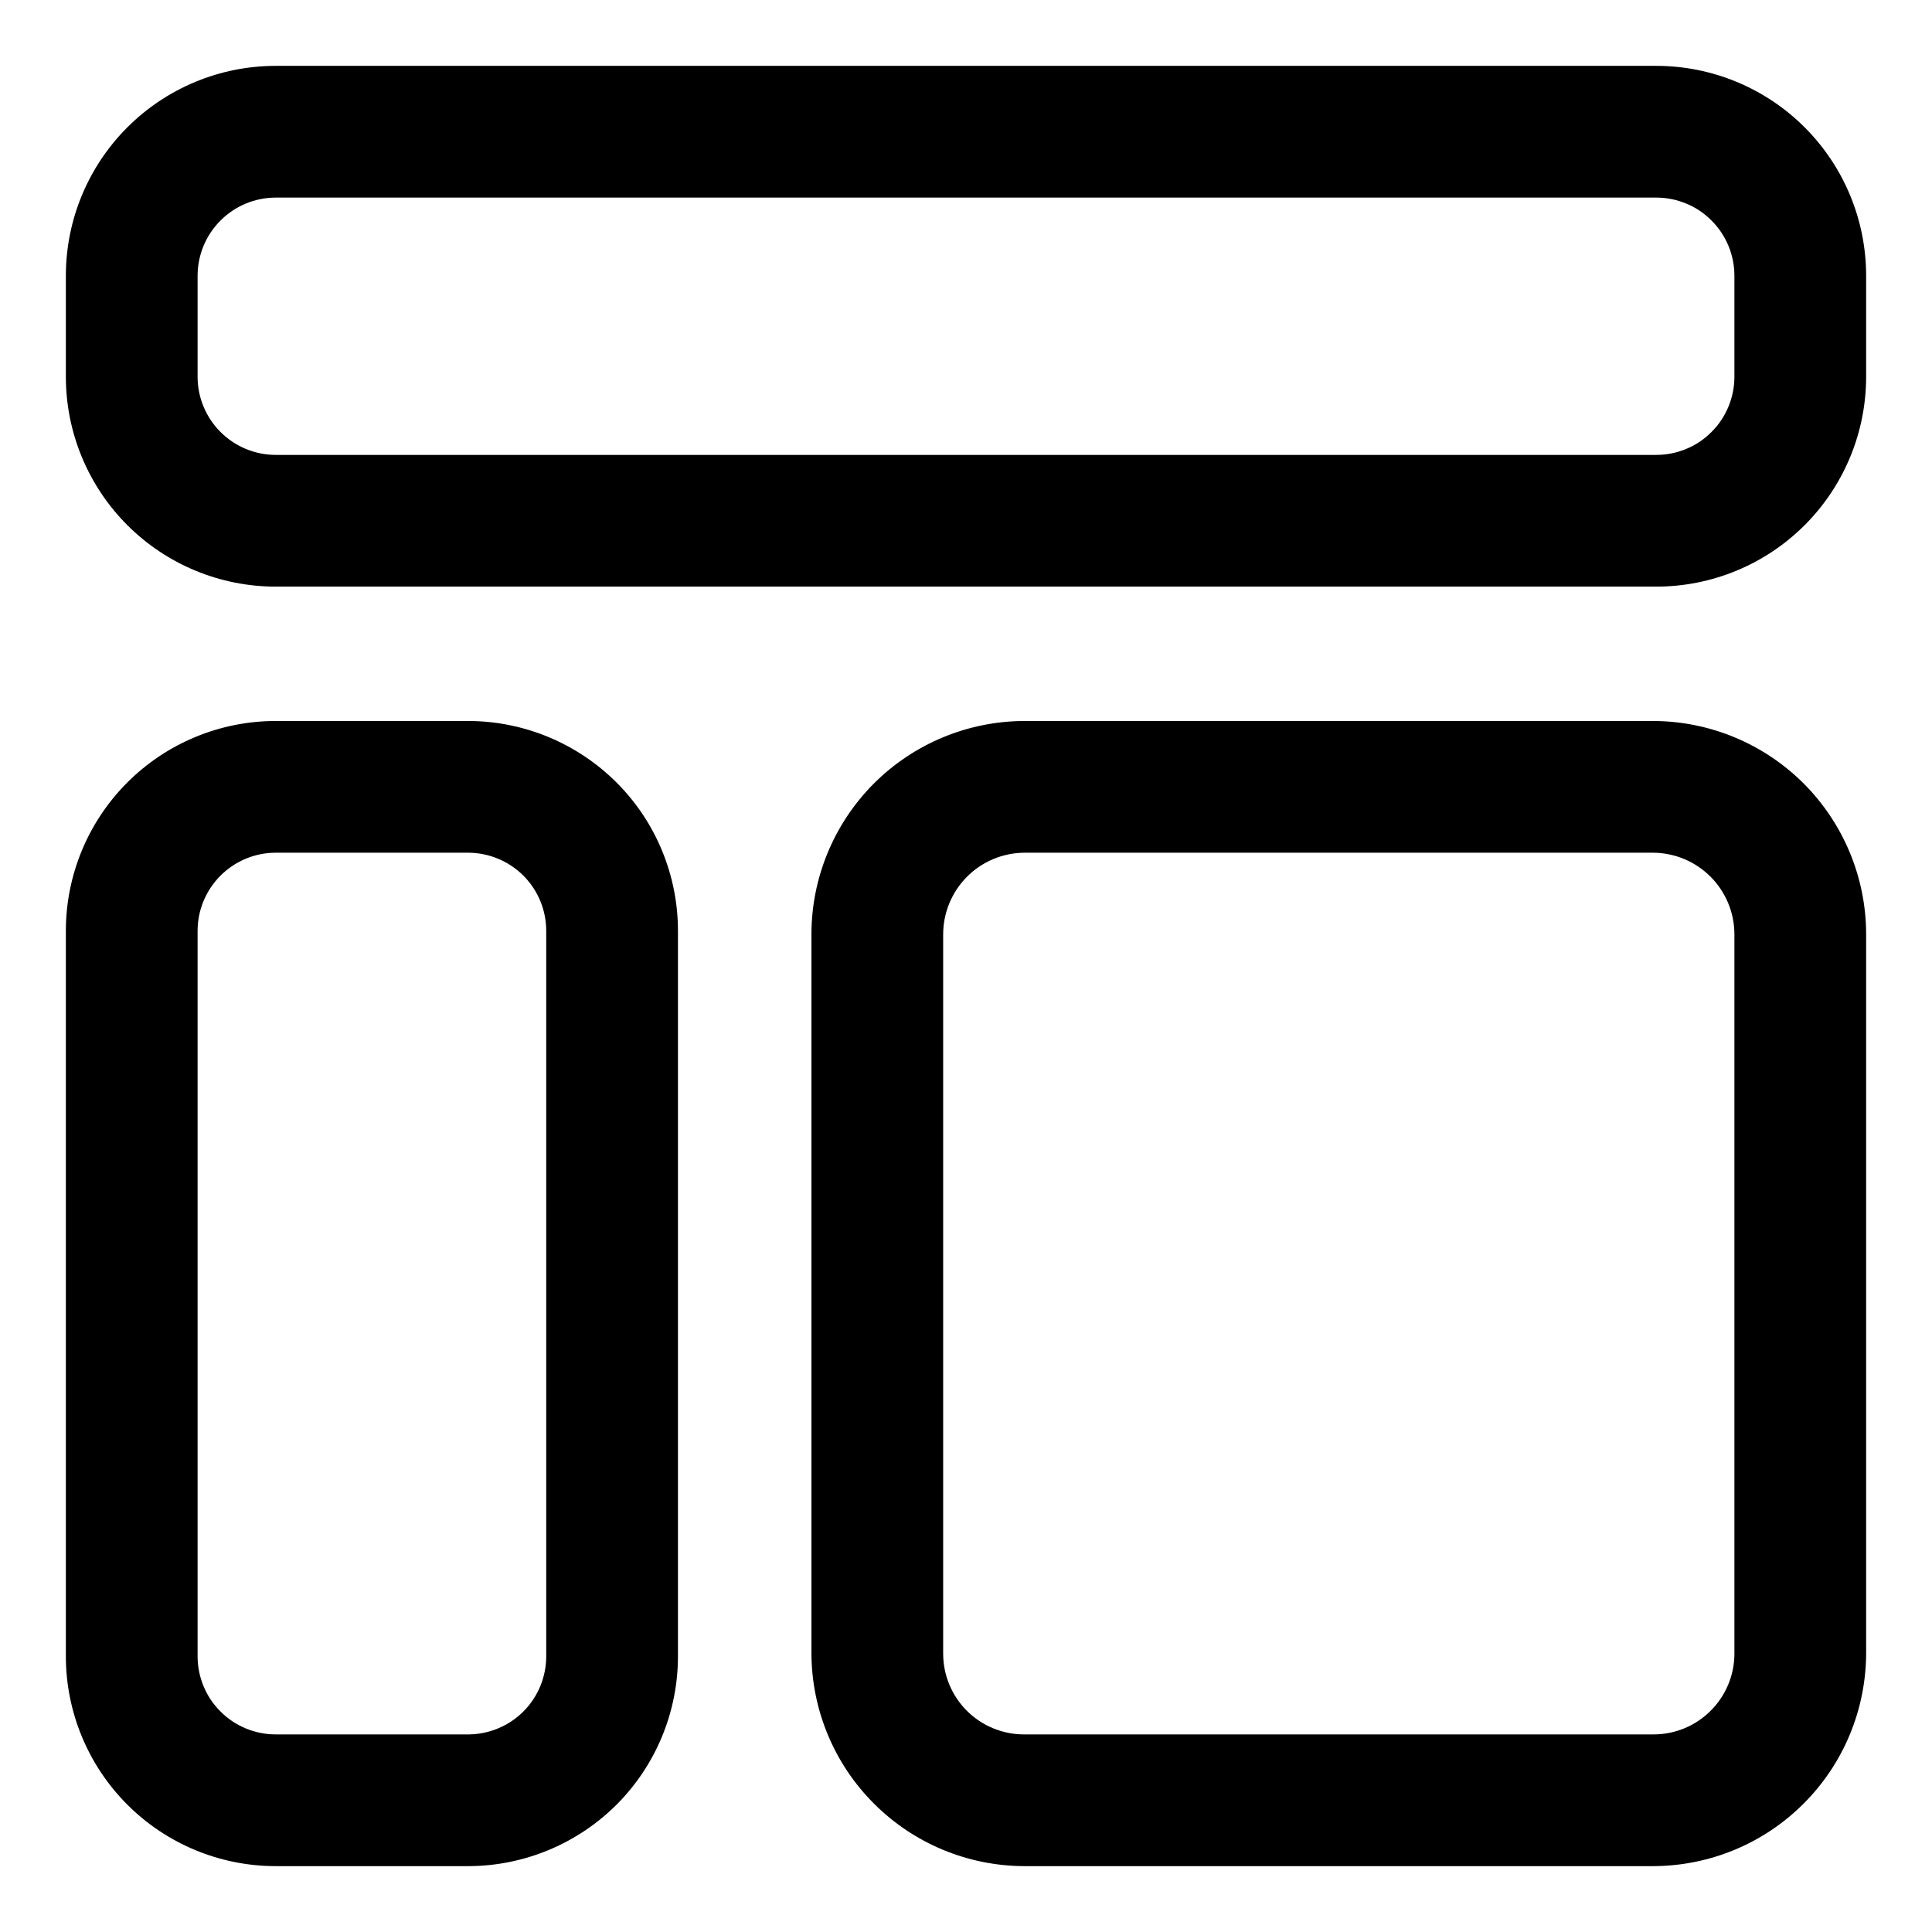<svg width="22" height="22" viewBox="0 0 22 22" fill="none" xmlns="http://www.w3.org/2000/svg">
<path d="M18.86 6.68H3.14C2.506 6.68 1.898 6.428 1.45 5.98C1.002 5.532 0.75 4.924 0.75 4.29V3.14C0.75 2.506 1.002 1.898 1.45 1.45C1.898 1.002 2.506 0.75 3.14 0.75H18.86C19.494 0.75 20.102 1.002 20.55 1.45C20.998 1.898 21.25 2.506 21.25 3.14V4.29C21.25 4.924 20.998 5.532 20.55 5.98C20.102 6.428 19.494 6.68 18.86 6.68ZM3.14 2.25C2.904 2.25 2.678 2.344 2.511 2.511C2.344 2.678 2.25 2.904 2.25 3.14V4.29C2.25 4.526 2.344 4.752 2.511 4.919C2.678 5.086 2.904 5.18 3.14 5.18H18.86C18.977 5.18 19.093 5.157 19.201 5.112C19.309 5.068 19.407 5.002 19.489 4.919C19.572 4.837 19.637 4.739 19.682 4.631C19.727 4.523 19.75 4.407 19.75 4.29V3.14C19.75 3.023 19.727 2.907 19.682 2.799C19.637 2.691 19.572 2.593 19.489 2.511C19.407 2.428 19.309 2.362 19.201 2.318C19.093 2.273 18.977 2.25 18.86 2.25H3.14ZM5.34 21.25H3.14C2.506 21.25 1.898 20.998 1.45 20.55C1.002 20.102 0.75 19.494 0.75 18.86V10.6C0.75 9.966 1.002 9.358 1.45 8.91C1.898 8.462 2.506 8.21 3.14 8.21H5.34C5.972 8.213 6.577 8.466 7.024 8.914C7.47 9.361 7.72 9.968 7.72 10.6V18.86C7.72 19.492 7.47 20.099 7.024 20.547C6.577 20.994 5.972 21.247 5.34 21.25ZM3.14 9.71C2.904 9.71 2.678 9.804 2.511 9.971C2.344 10.138 2.25 10.364 2.25 10.6V18.86C2.25 18.977 2.273 19.093 2.318 19.201C2.362 19.309 2.428 19.407 2.511 19.489C2.593 19.572 2.691 19.637 2.799 19.682C2.907 19.727 3.023 19.75 3.14 19.75H5.34C5.574 19.747 5.798 19.652 5.963 19.486C6.128 19.319 6.22 19.094 6.22 18.86V10.6C6.22 10.366 6.128 10.141 5.963 9.974C5.798 9.808 5.574 9.713 5.34 9.71H3.14ZM18.83 21.25H11.66C11.019 21.247 10.405 20.992 9.952 20.538C9.498 20.085 9.243 19.471 9.24 18.83V10.64C9.24 9.997 9.495 9.381 9.948 8.925C10.402 8.47 11.017 8.213 11.66 8.21H18.83C19.473 8.213 20.088 8.47 20.542 8.925C20.995 9.381 21.25 9.997 21.25 10.64V18.83C21.247 19.471 20.992 20.085 20.538 20.538C20.085 20.992 19.471 21.247 18.83 21.25ZM11.66 9.71C11.415 9.713 11.181 9.812 11.009 9.986C10.837 10.16 10.74 10.395 10.74 10.64V18.83C10.74 19.074 10.837 19.308 11.009 19.48C11.182 19.653 11.416 19.75 11.66 19.75H18.83C19.074 19.75 19.308 19.653 19.48 19.48C19.653 19.308 19.75 19.074 19.75 18.83V10.64C19.75 10.395 19.653 10.16 19.481 9.986C19.309 9.812 19.075 9.713 18.83 9.71H11.66Z" fill="black"/>
</svg>
